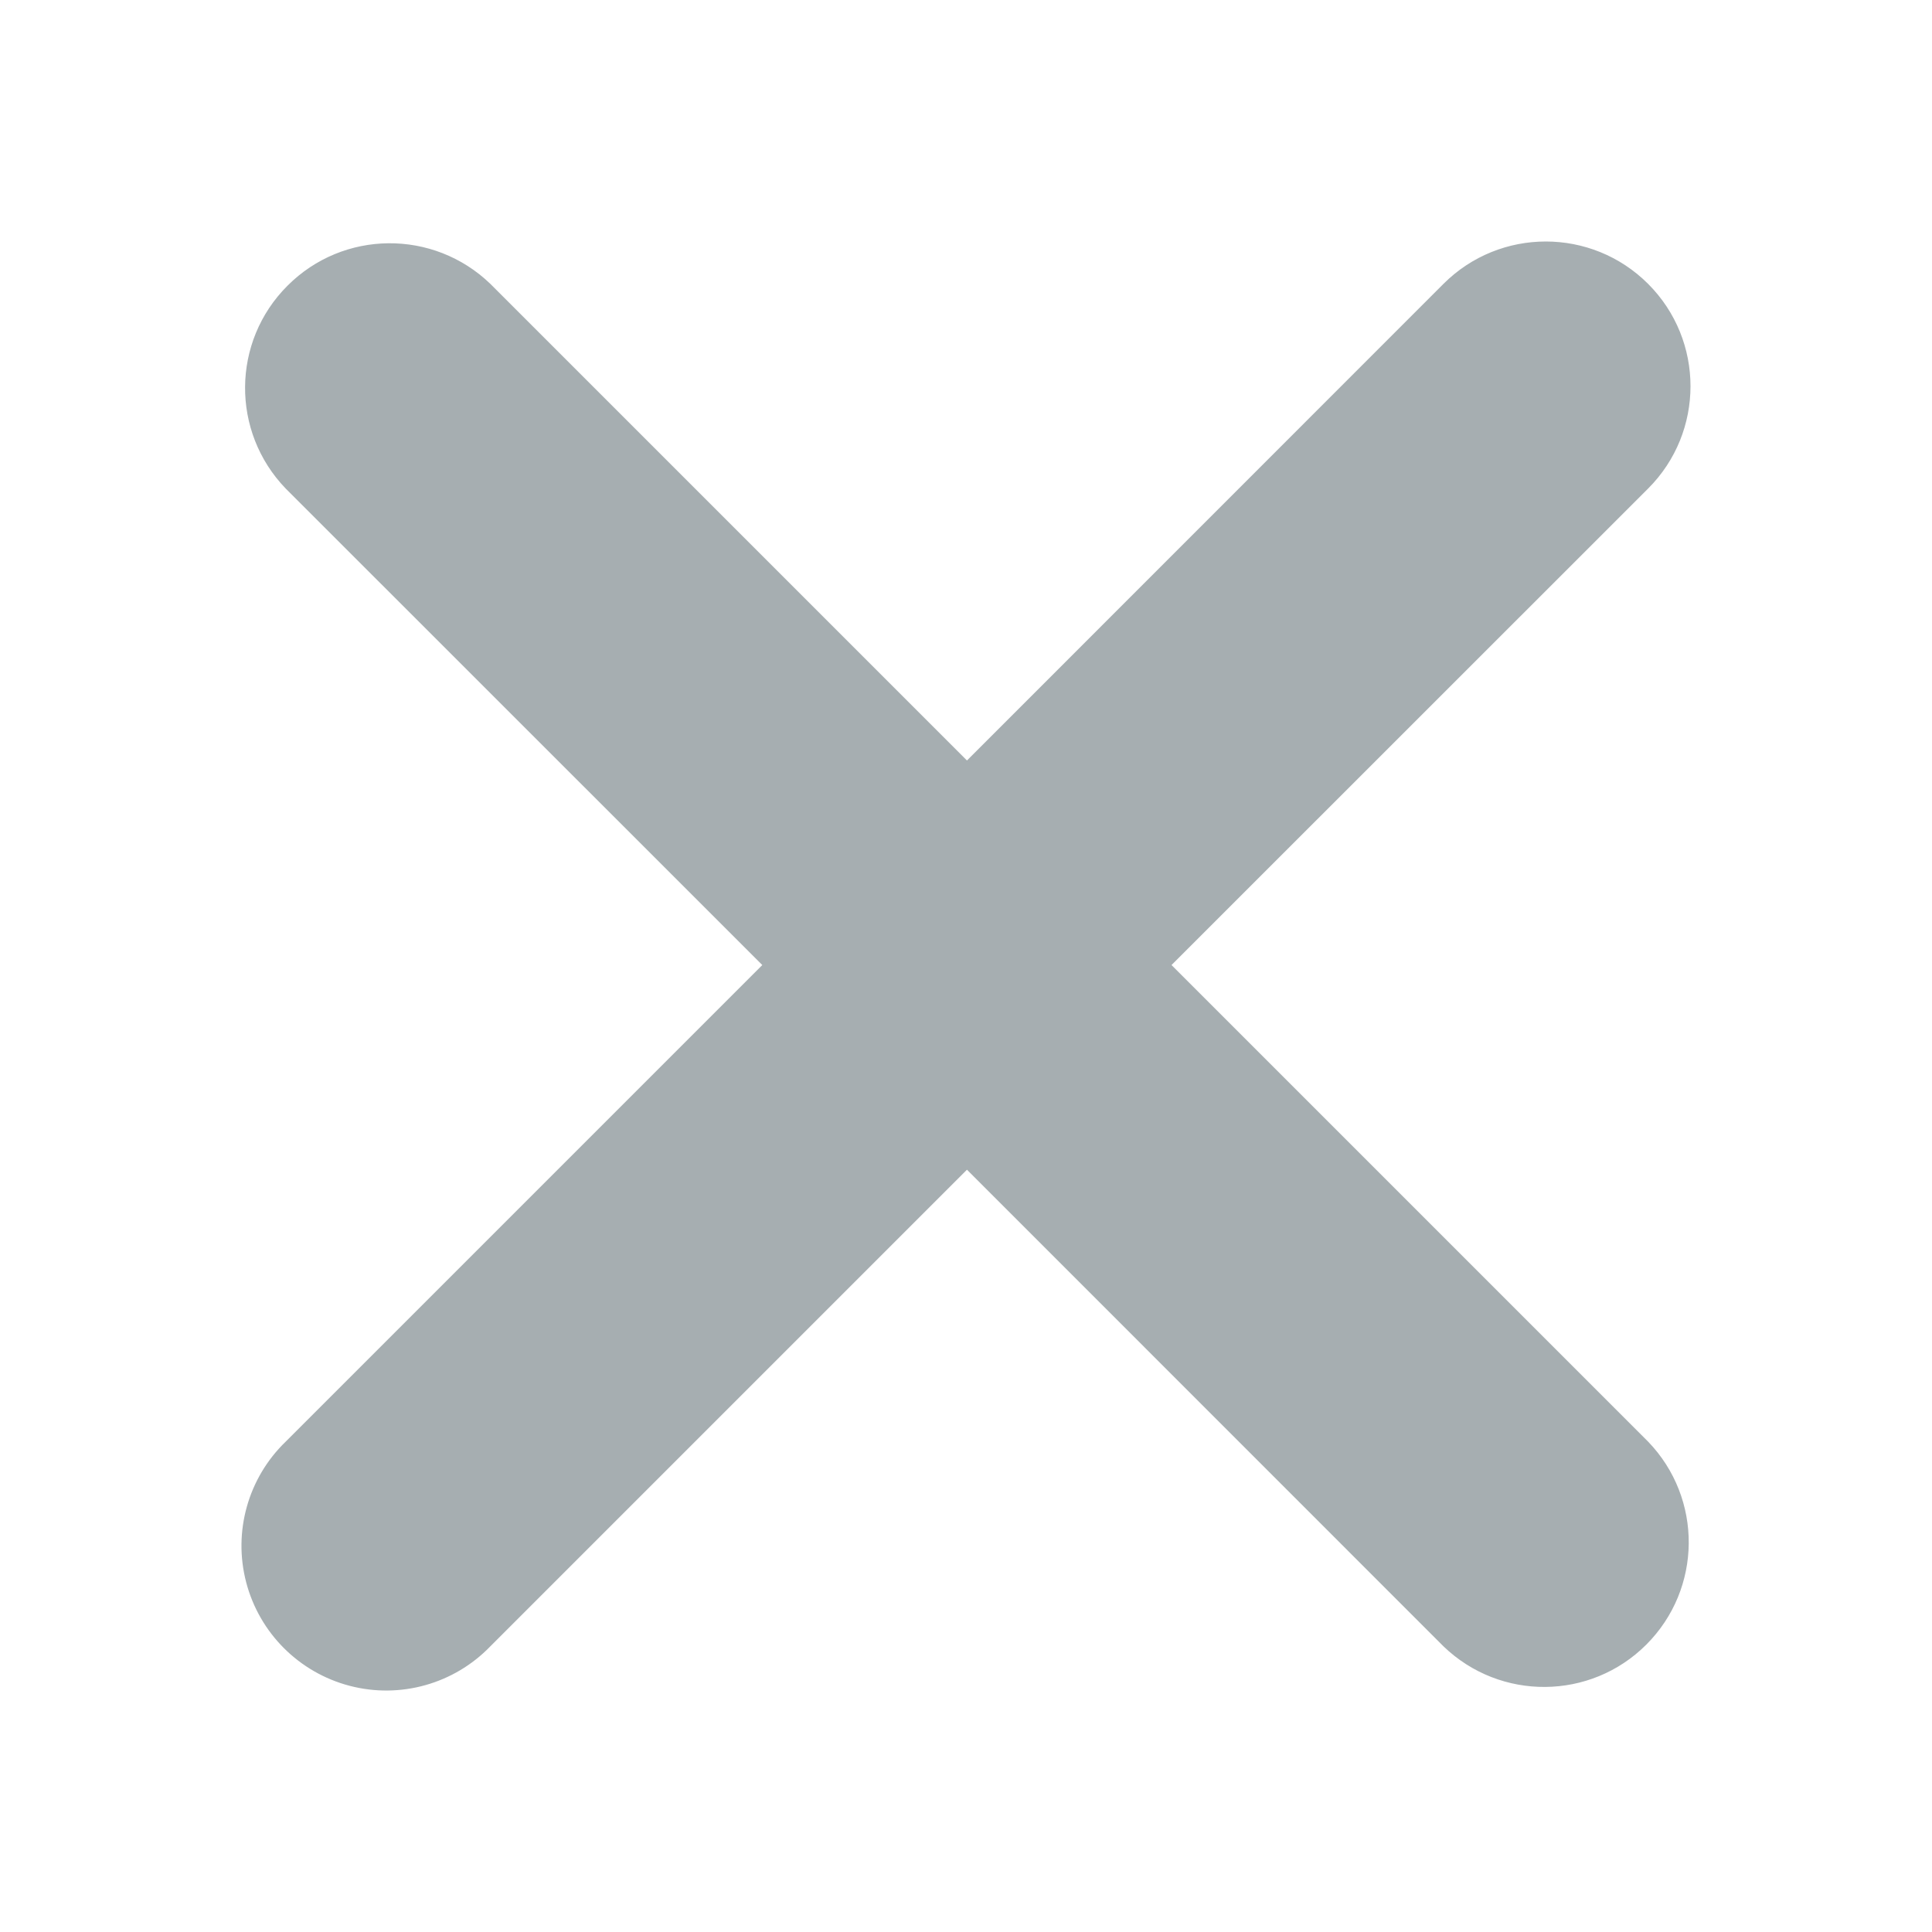 <svg width="16" height="16" viewBox="0 0 16 16" fill="none" xmlns="http://www.w3.org/2000/svg">
<path d="M13.649 2.351C13.181 1.883 12.422 1.883 11.954 2.351L8.008 6.298L4.061 2.351C3.59 1.897 2.843 1.903 2.381 2.366C1.918 2.828 1.912 3.575 2.366 4.046L6.313 7.992L2.366 11.939C2.054 12.24 1.929 12.686 2.039 13.105C2.149 13.524 2.476 13.851 2.895 13.961C3.314 14.071 3.76 13.946 4.061 13.634L8.008 9.687L11.954 13.634C12.425 14.088 13.172 14.082 13.634 13.62C14.097 13.157 14.103 12.41 13.649 11.939L9.702 7.992L13.649 4.046C14.117 3.578 14.117 2.819 13.649 2.351Z" fill="#A6AEB1"/>
</svg>
